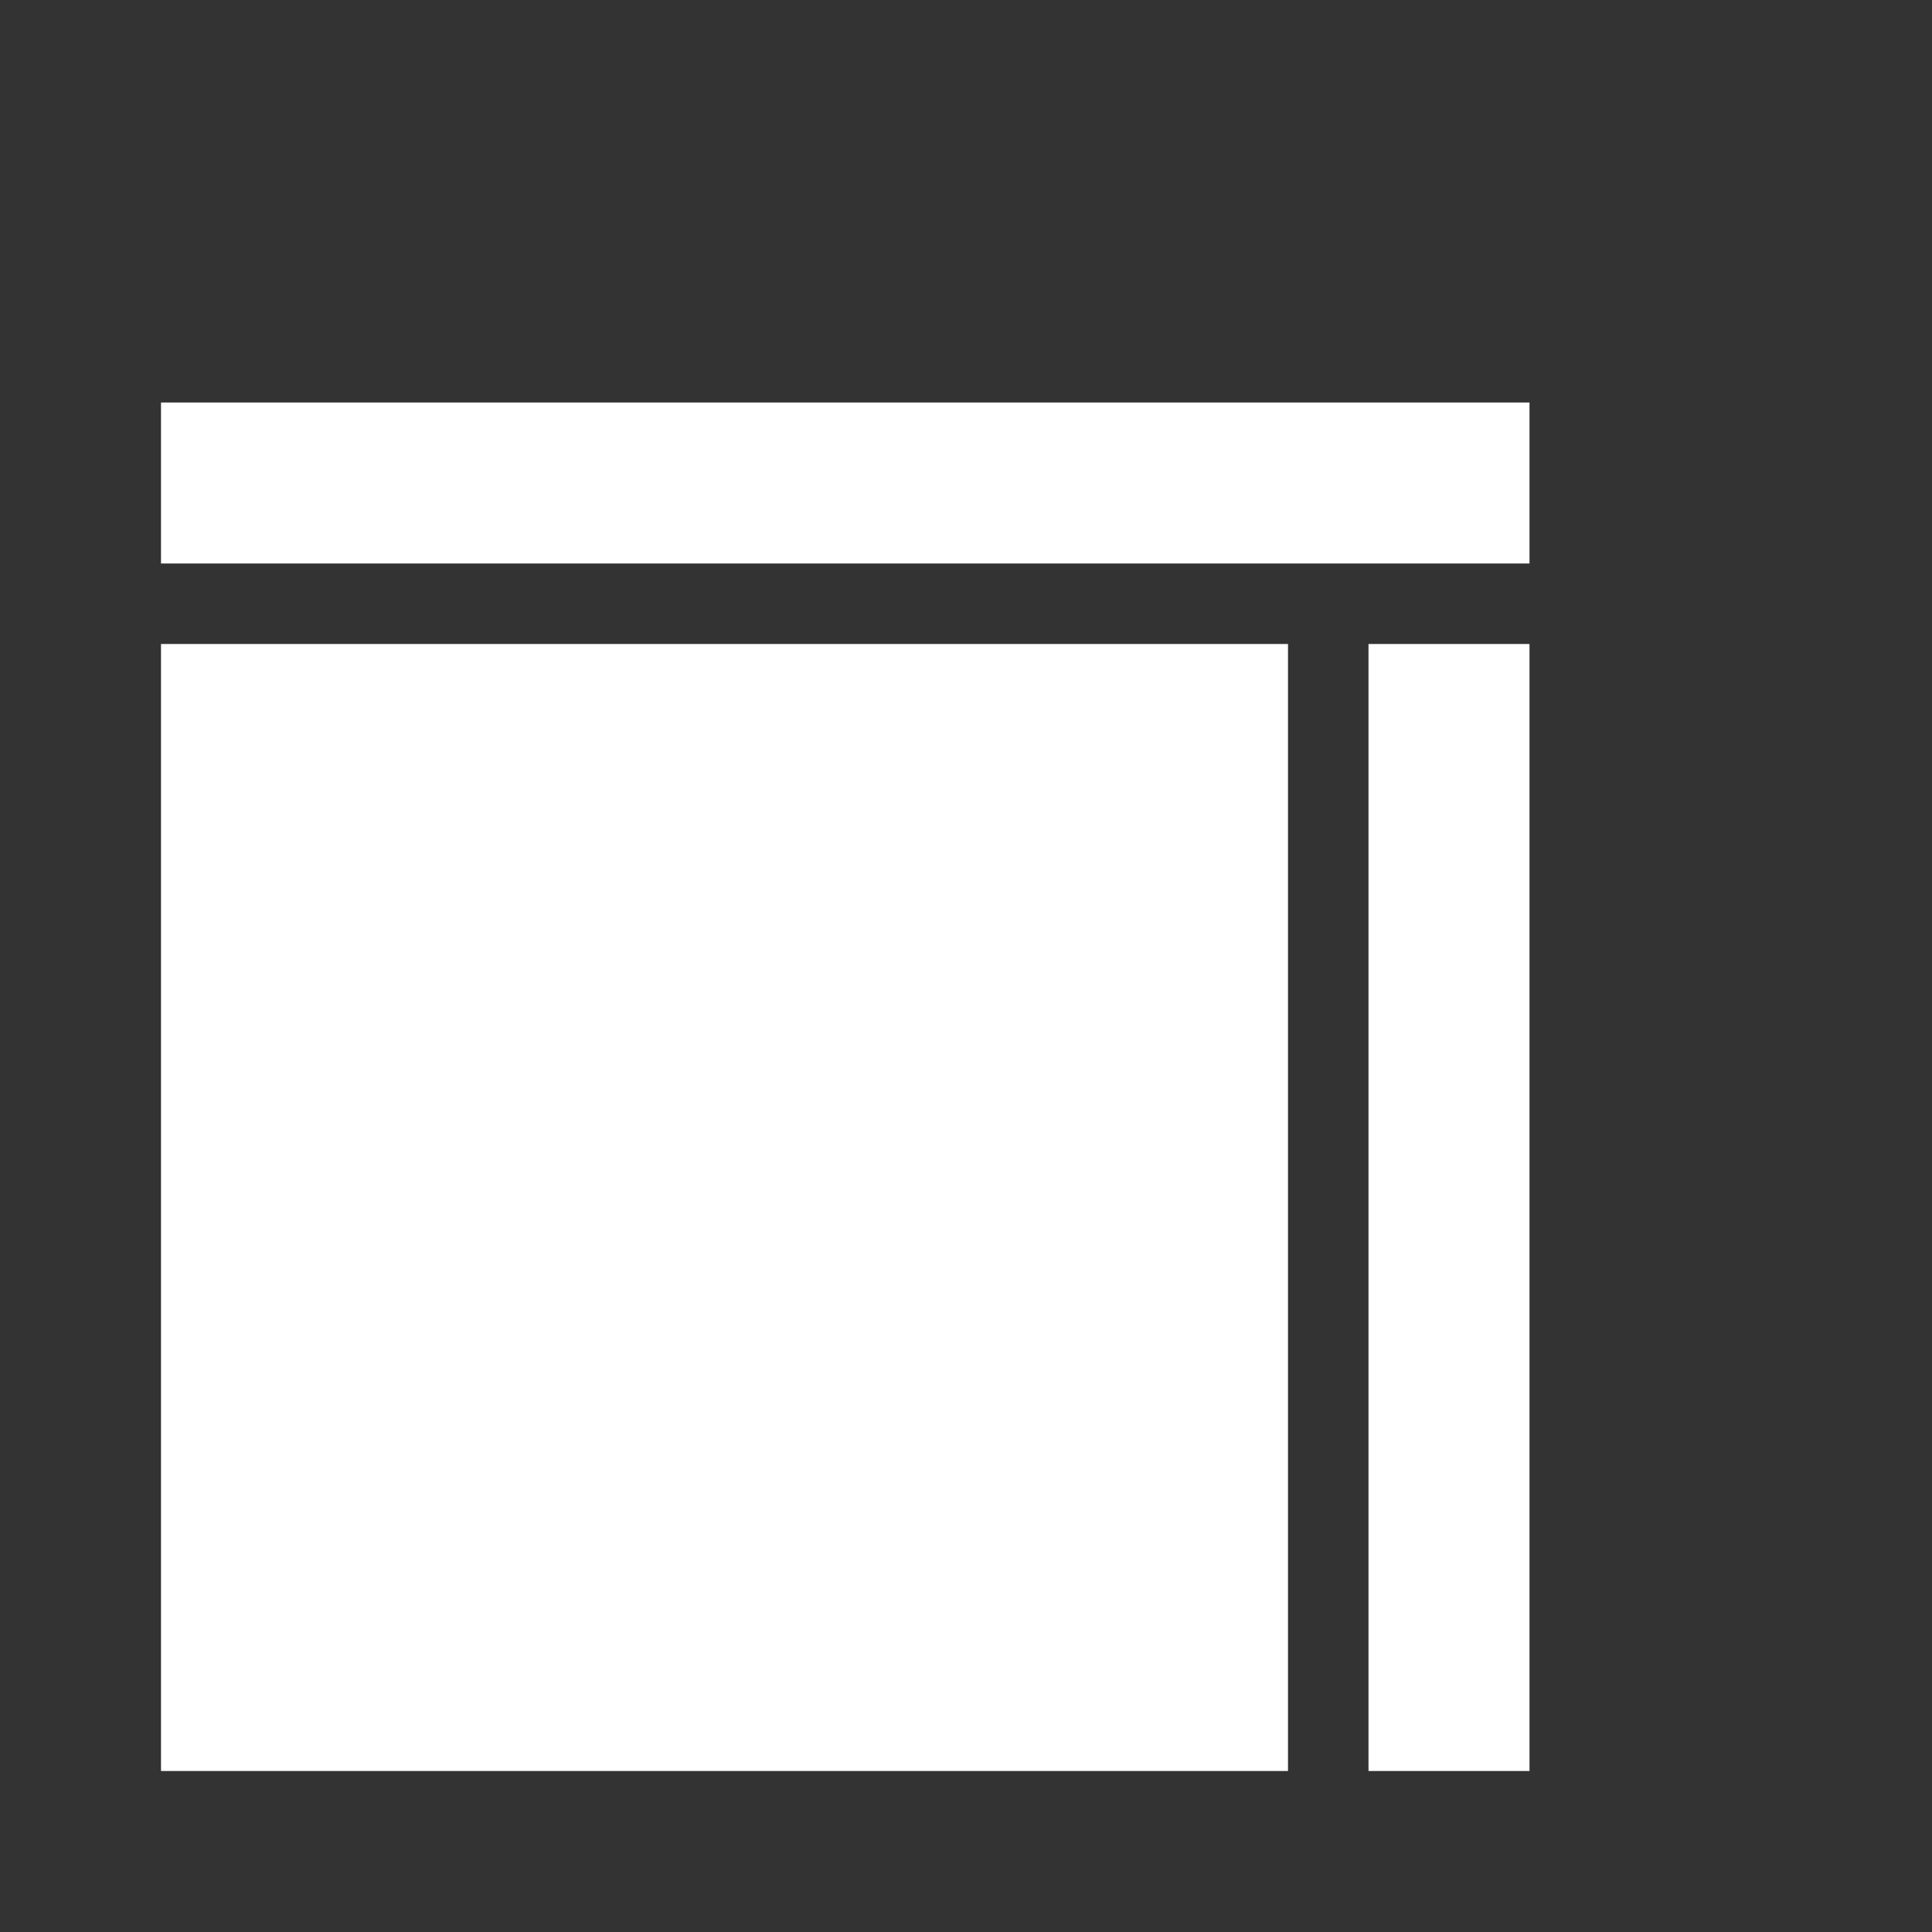 <svg width="24" height="24" viewBox="0 0 24 24" fill="none" xmlns="http://www.w3.org/2000/svg">
<rect x="0" y="0" width="24" height="24" fill="#333333" stroke="none"/>
<path d="M2 8H16V22H2V8Z" fill="white"/>
<rect x="2" y="5" width="17" height="2" fill="white"/>
<rect x="17" y="8" width="2" height="14" fill="white"/>
<path d="M12.983 14.111C12.961 14.035 12.919 13.968 12.863 13.917C12.806 13.866 12.738 13.833 12.665 13.822L10.389 13.397L9.36 11.23C9.325 11.16 9.274 11.102 9.211 11.062C9.149 11.021 9.077 11 9.004 11C8.931 11 8.86 11.021 8.797 11.062C8.734 11.102 8.683 11.16 8.649 11.23L7.63 13.397L5.355 13.834C5.279 13.842 5.207 13.873 5.147 13.925C5.088 13.976 5.043 14.045 5.019 14.123C4.996 14.198 4.994 14.279 5.012 14.355C5.03 14.431 5.068 14.501 5.122 14.554L6.783 16.167L6.356 18.507C6.344 18.585 6.352 18.665 6.38 18.738C6.409 18.811 6.455 18.874 6.515 18.919C6.577 18.962 6.649 18.988 6.722 18.993C6.796 18.999 6.869 18.984 6.936 18.95L9.001 17.879L11.061 18.95C11.127 18.988 11.201 19.004 11.275 18.999C11.349 18.994 11.421 18.966 11.482 18.919C11.541 18.874 11.588 18.811 11.616 18.738C11.645 18.665 11.653 18.585 11.641 18.507L11.226 16.167L12.87 14.542C12.925 14.49 12.965 14.421 12.985 14.345C13.005 14.268 13.005 14.187 12.983 14.111Z" fill="white"/>
</svg>
